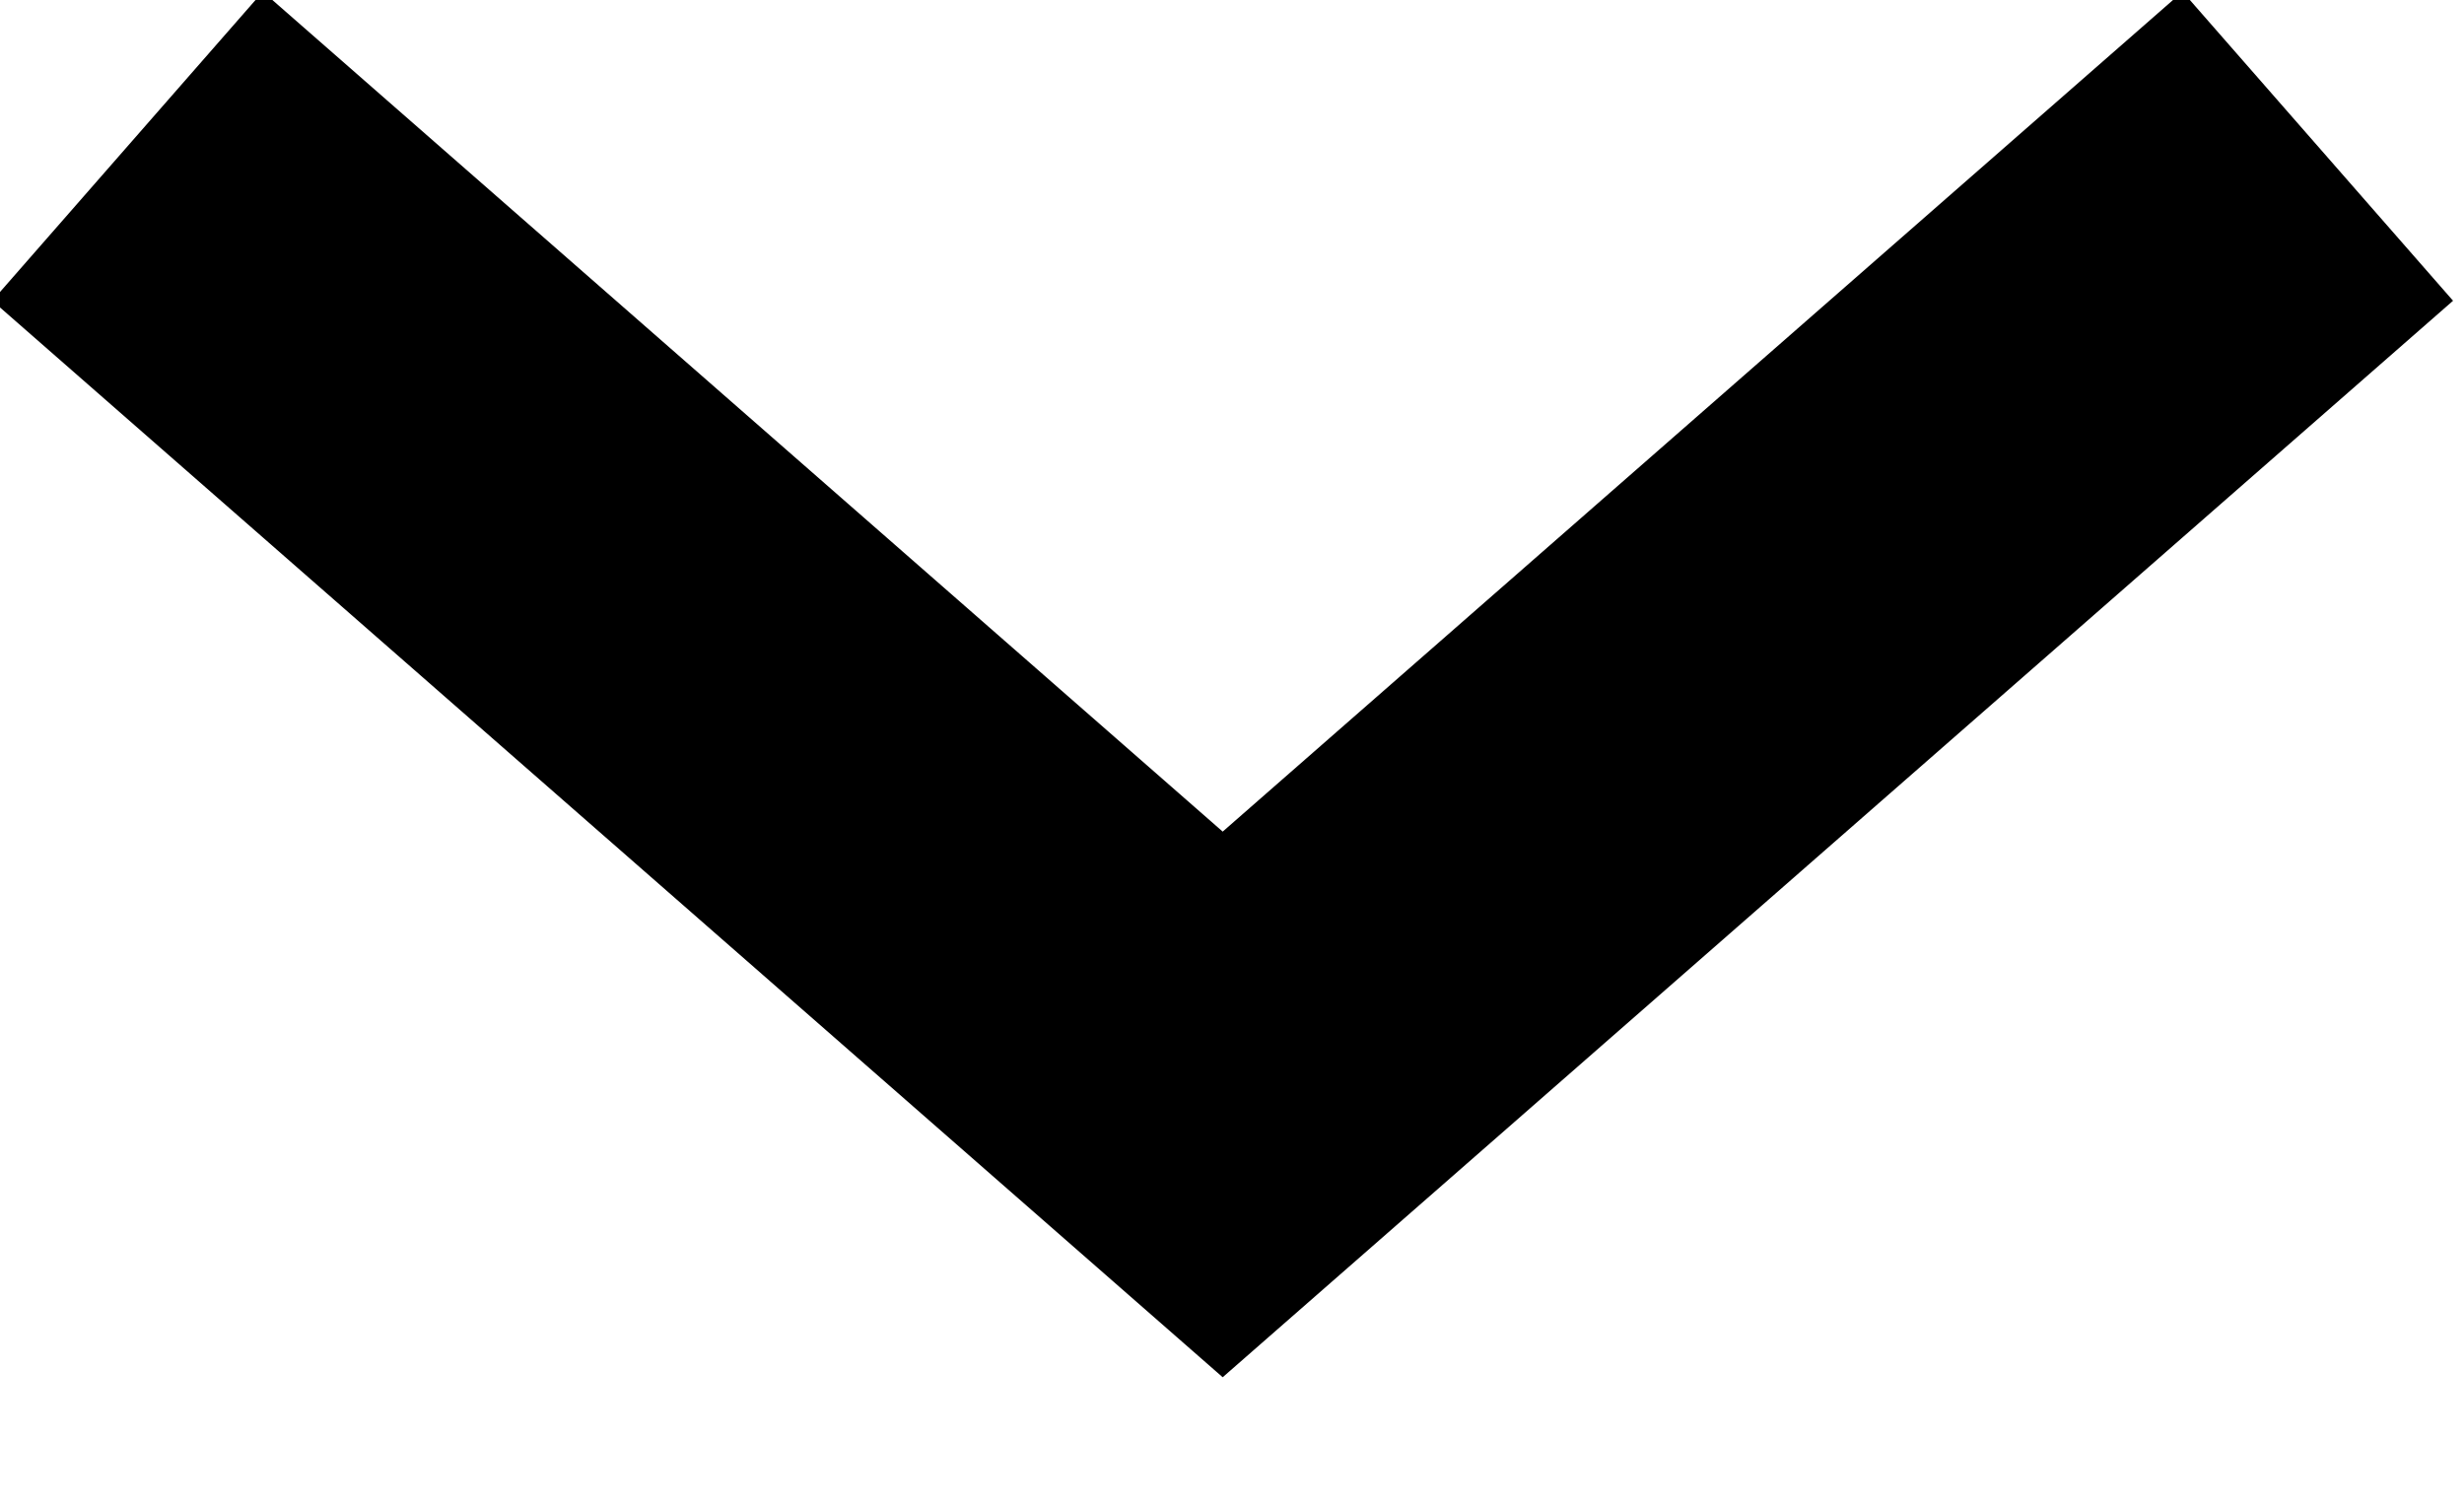 <?xml version="1.0" encoding="UTF-8"?>
<svg width="18px" height="11px" viewBox="0 0 18 11" version="1.1" xmlns="http://www.w3.org/2000/svg" xmlns:xlink="http://www.w3.org/1999/xlink">
    <!-- Generator: Sketch 52.4 (67378) - http://www.bohemiancoding.com/sketch -->
    <title>select-down</title>
    <desc>Created with Sketch.</desc>
    <g id="Page-1" stroke="none" stroke-width="1" fill="none" fill-rule="evenodd">
        <g id="Dragons_Fixtures_WF_v4" transform="translate(-1307, -362)" fill="#000000" fill-rule="nonzero">
            <polygon id="select-down" transform="translate(1315.932, 367) rotate(90) translate(-1315.932, -367) " points="1310.871 359.988 1313.129 358.012 1320.993 367 1313.129 375.988 1310.871 374.012 1317.007 367"></polygon>
        </g>
    </g>
</svg>